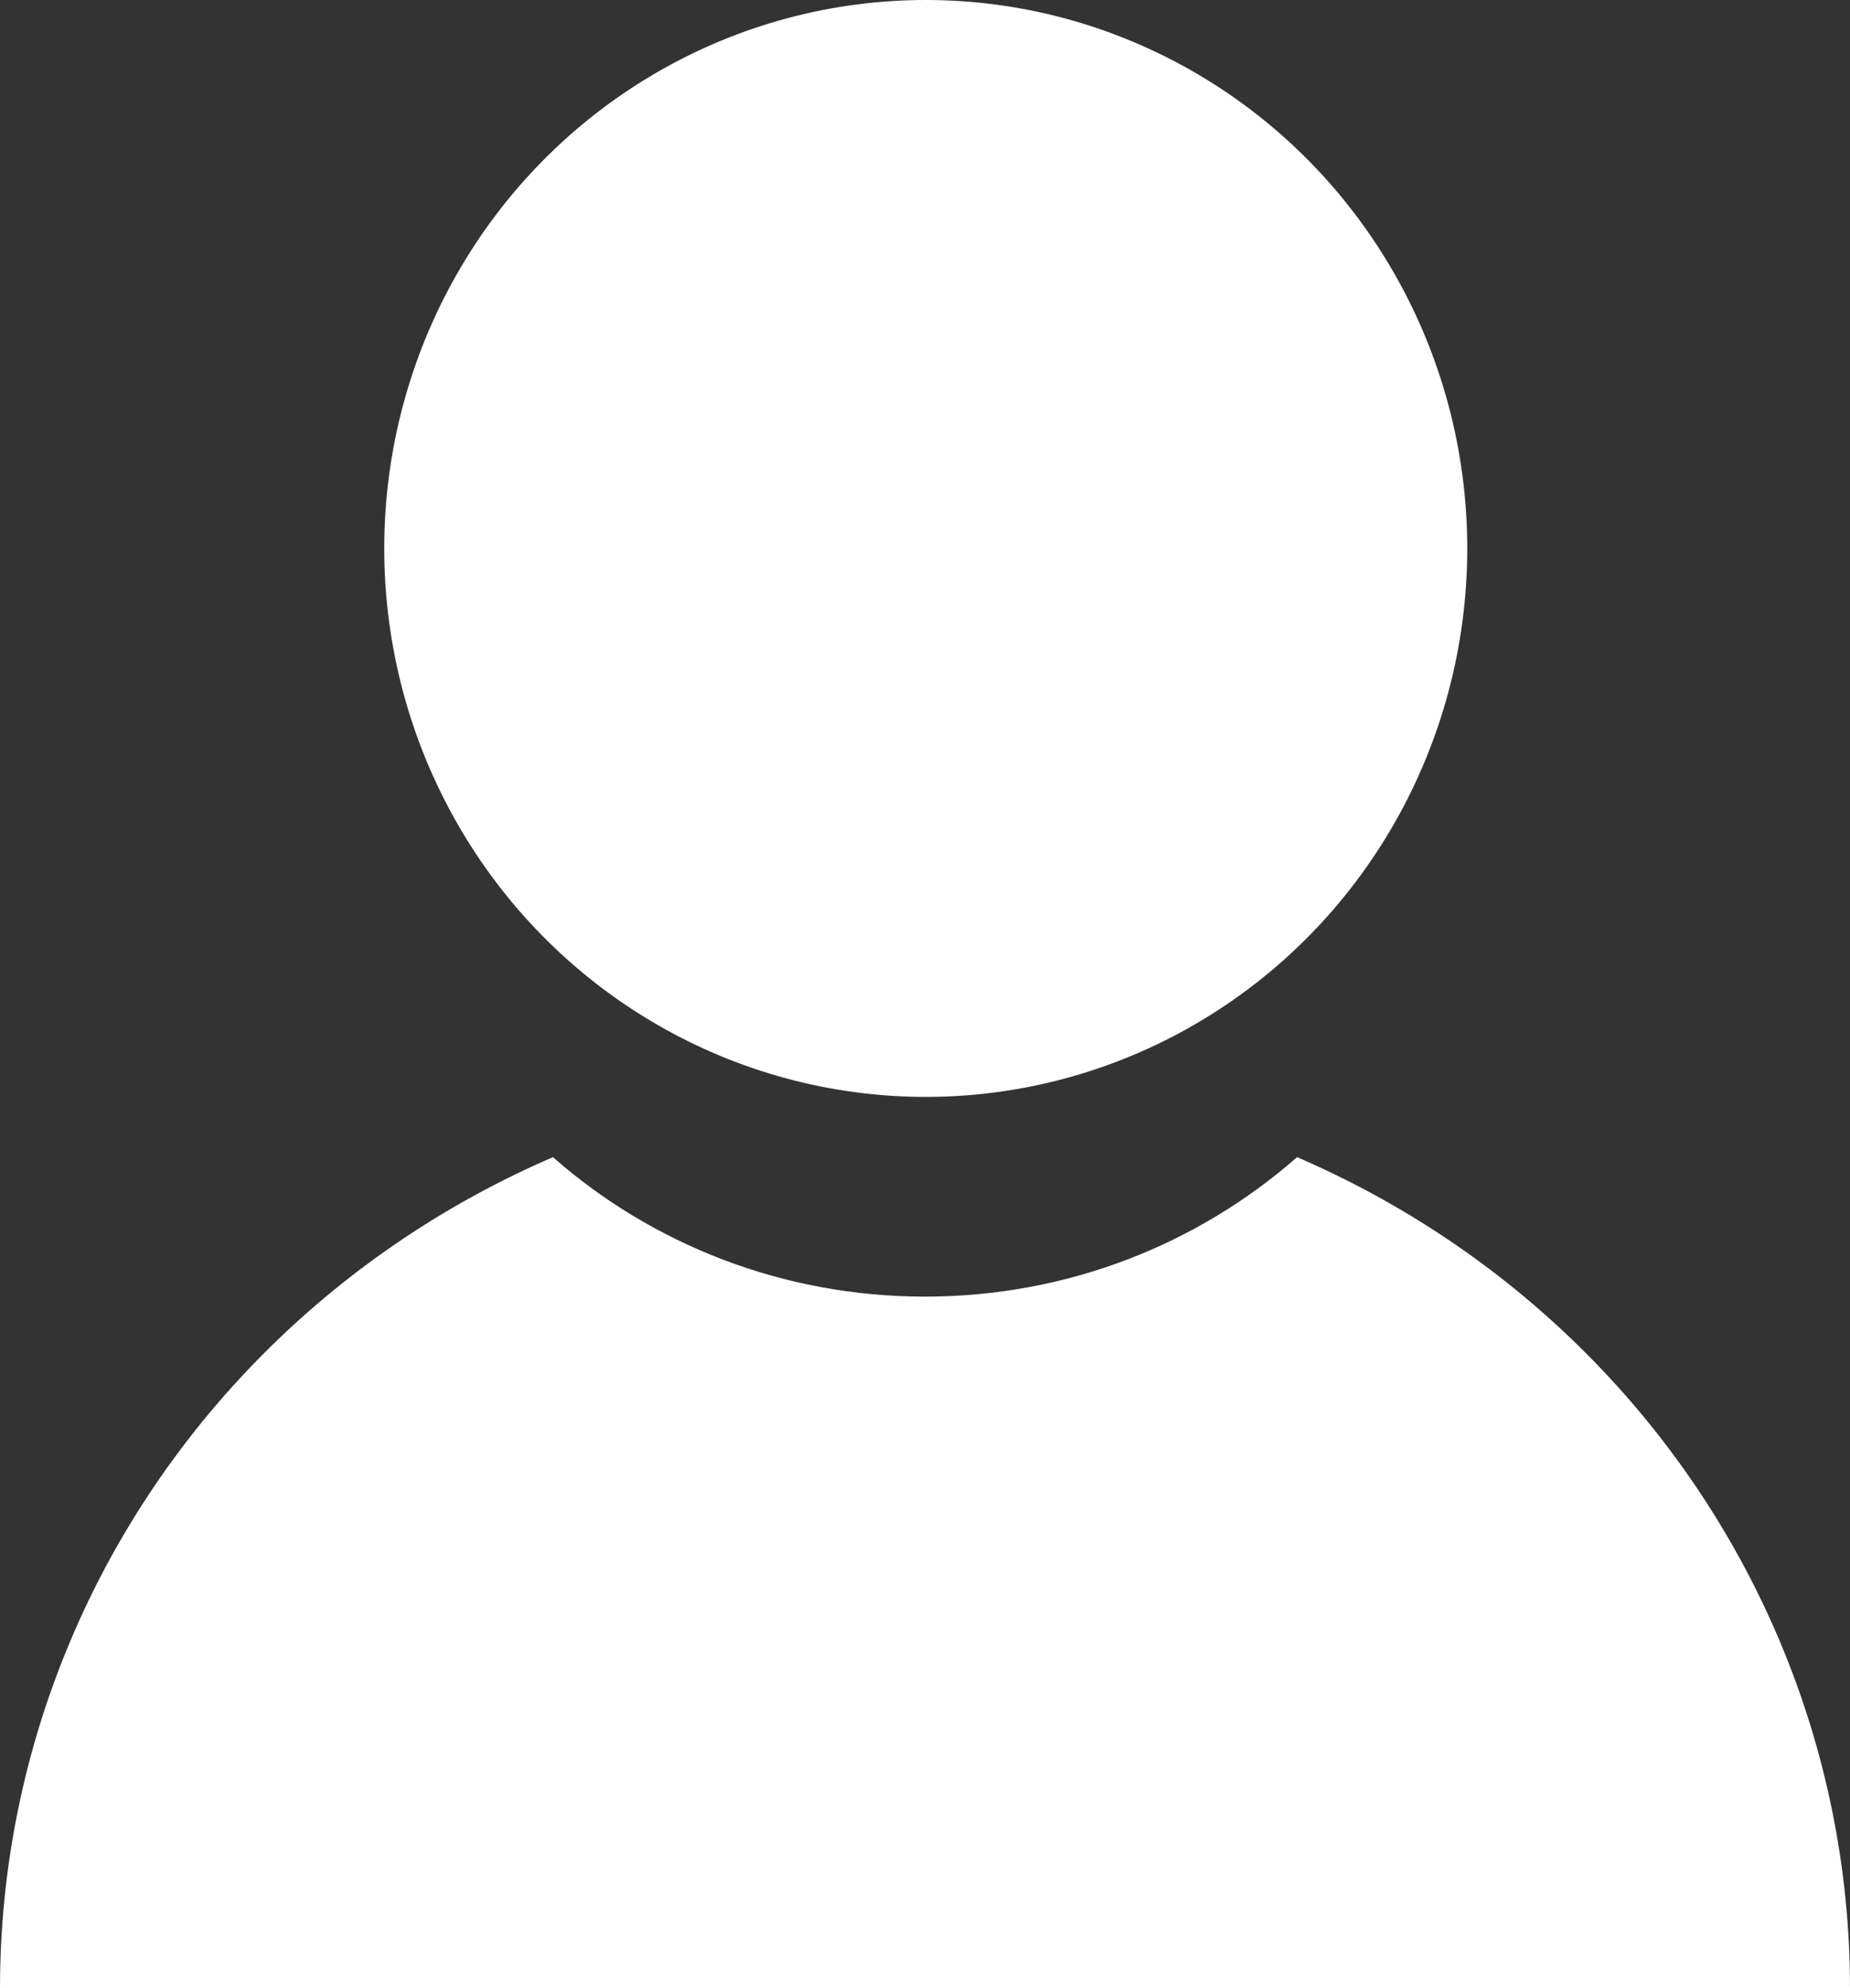 <svg width="27" height="29" viewBox="0 0 27 29" fill="none" xmlns="http://www.w3.org/2000/svg">
<rect x="0" y="0" width="27" height="29" fill="#333333" stroke="none"/>
<path fill-rule="evenodd" clip-rule="evenodd" d="M8.07 16.879C6.55 17.534 5.151 18.465 3.954 19.639C1.422 22.121 0 25.489 0 29H13.5L27 29C27 25.489 25.578 22.121 23.046 19.639C21.849 18.465 20.45 17.534 18.93 16.879C17.489 18.144 15.586 18.913 13.5 18.913C11.414 18.913 9.511 18.144 8.07 16.879Z" fill="white"/>
<ellipse cx="13.511" cy="8" rx="7.903" ry="8" fill="white"/>
</svg>
